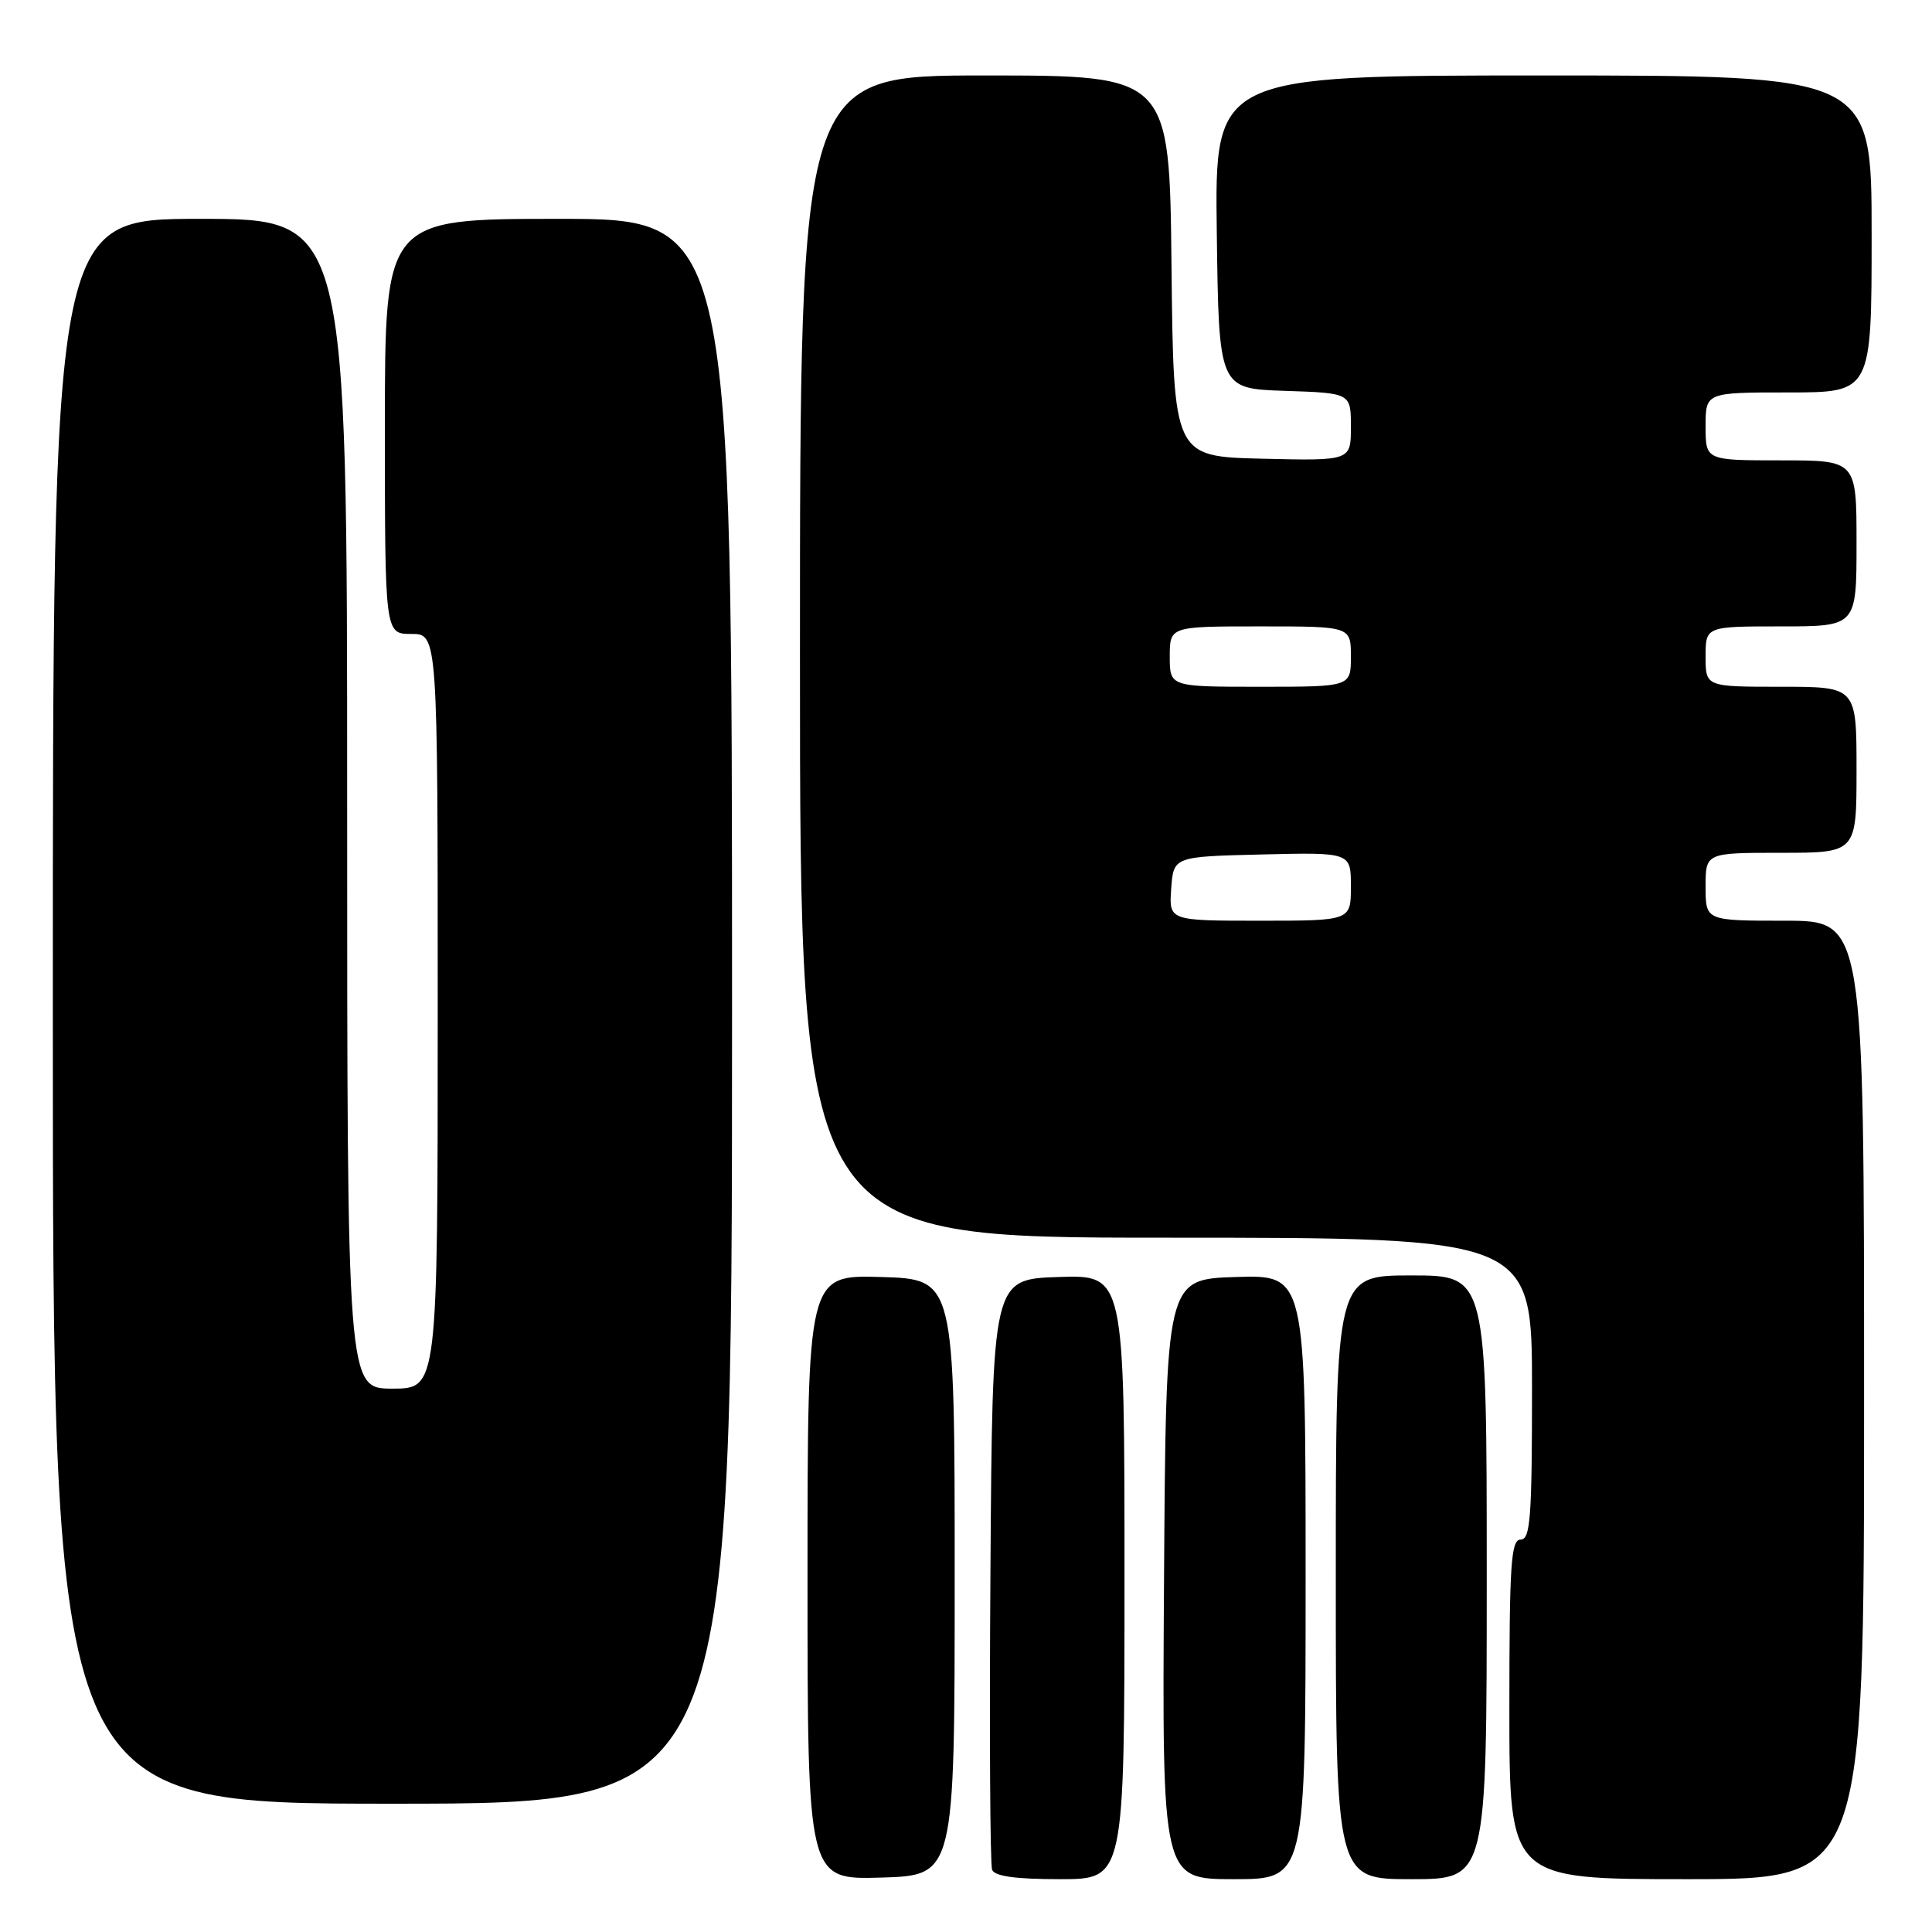 <?xml version="1.0" encoding="UTF-8" standalone="no"?>
<!DOCTYPE svg PUBLIC "-//W3C//DTD SVG 1.1//EN" "http://www.w3.org/Graphics/SVG/1.1/DTD/svg11.dtd" >
<svg xmlns="http://www.w3.org/2000/svg" xmlns:xlink="http://www.w3.org/1999/xlink" version="1.1" viewBox="0 0 256 256">
 <g >
 <path fill="currentColor"
d=" M 126.50 209.00 C 126.50 169.50 126.50 169.50 116.75 169.21 C 107.00 168.93 107.00 168.93 107.00 209.00 C 107.00 249.07 107.00 249.07 116.75 248.79 C 126.50 248.50 126.50 248.50 126.50 209.00 Z  M 149.00 208.96 C 149.00 168.92 149.00 168.92 140.25 169.21 C 131.50 169.50 131.50 169.50 131.24 208.00 C 131.09 229.17 131.19 247.06 131.46 247.75 C 131.79 248.62 134.56 249.00 140.47 249.00 C 149.00 249.00 149.00 249.00 149.00 208.96 Z  M 173.00 208.96 C 173.00 168.92 173.00 168.92 163.75 169.21 C 154.50 169.50 154.50 169.50 154.24 209.25 C 153.98 249.00 153.98 249.00 163.49 249.00 C 173.00 249.00 173.00 249.00 173.00 208.96 Z  M 197.00 209.00 C 197.00 169.00 197.00 169.00 187.00 169.00 C 177.00 169.00 177.00 169.00 177.00 209.00 C 177.00 249.00 177.00 249.00 187.00 249.00 C 197.00 249.00 197.00 249.00 197.00 209.00 Z  M 247.00 185.50 C 247.00 122.00 247.00 122.00 236.50 122.00 C 226.00 122.00 226.00 122.00 226.00 117.50 C 226.00 113.00 226.00 113.00 236.00 113.00 C 246.00 113.00 246.00 113.00 246.00 102.00 C 246.00 91.00 246.00 91.00 236.00 91.00 C 226.00 91.00 226.00 91.00 226.00 87.00 C 226.00 83.00 226.00 83.00 236.00 83.00 C 246.00 83.00 246.00 83.00 246.00 72.00 C 246.00 61.00 246.00 61.00 236.00 61.00 C 226.00 61.00 226.00 61.00 226.00 56.50 C 226.00 52.00 226.00 52.00 237.00 52.00 C 248.00 52.00 248.00 52.00 248.00 31.00 C 248.00 10.00 248.00 10.00 204.48 10.00 C 160.96 10.00 160.96 10.00 161.23 30.75 C 161.50 51.50 161.50 51.50 170.25 51.79 C 179.00 52.08 179.00 52.08 179.00 56.57 C 179.00 61.06 179.00 61.06 167.25 60.78 C 155.50 60.50 155.50 60.50 155.23 35.25 C 154.97 10.00 154.97 10.00 130.48 10.00 C 106.00 10.00 106.00 10.00 106.00 87.00 C 106.00 164.00 106.00 164.00 154.50 164.00 C 203.00 164.00 203.00 164.00 203.00 184.00 C 203.00 201.11 202.78 204.00 201.50 204.00 C 200.21 204.00 200.00 207.17 200.00 226.50 C 200.00 249.00 200.00 249.00 223.50 249.00 C 247.00 249.00 247.00 249.00 247.00 185.50 Z  M 97.00 134.00 C 97.00 29.00 97.00 29.00 74.00 29.00 C 51.00 29.00 51.00 29.00 51.00 56.50 C 51.00 84.00 51.00 84.00 54.50 84.00 C 58.00 84.00 58.00 84.00 58.00 134.00 C 58.00 184.00 58.00 184.00 52.00 184.00 C 46.00 184.00 46.00 184.00 46.00 106.50 C 46.00 29.00 46.00 29.00 26.50 29.00 C 7.00 29.00 7.00 29.00 7.00 134.00 C 7.00 239.00 7.00 239.00 52.00 239.00 C 97.00 239.00 97.00 239.00 97.00 134.00 Z  M 155.19 117.75 C 155.50 113.50 155.50 113.50 167.25 113.22 C 179.00 112.94 179.00 112.94 179.00 117.47 C 179.00 122.00 179.00 122.00 166.94 122.00 C 154.89 122.00 154.89 122.00 155.19 117.75 Z  M 155.00 87.00 C 155.00 83.00 155.00 83.00 167.00 83.00 C 179.00 83.00 179.00 83.00 179.00 87.00 C 179.00 91.00 179.00 91.00 167.00 91.00 C 155.00 91.00 155.00 91.00 155.00 87.00 Z "/>
</g>
</svg>